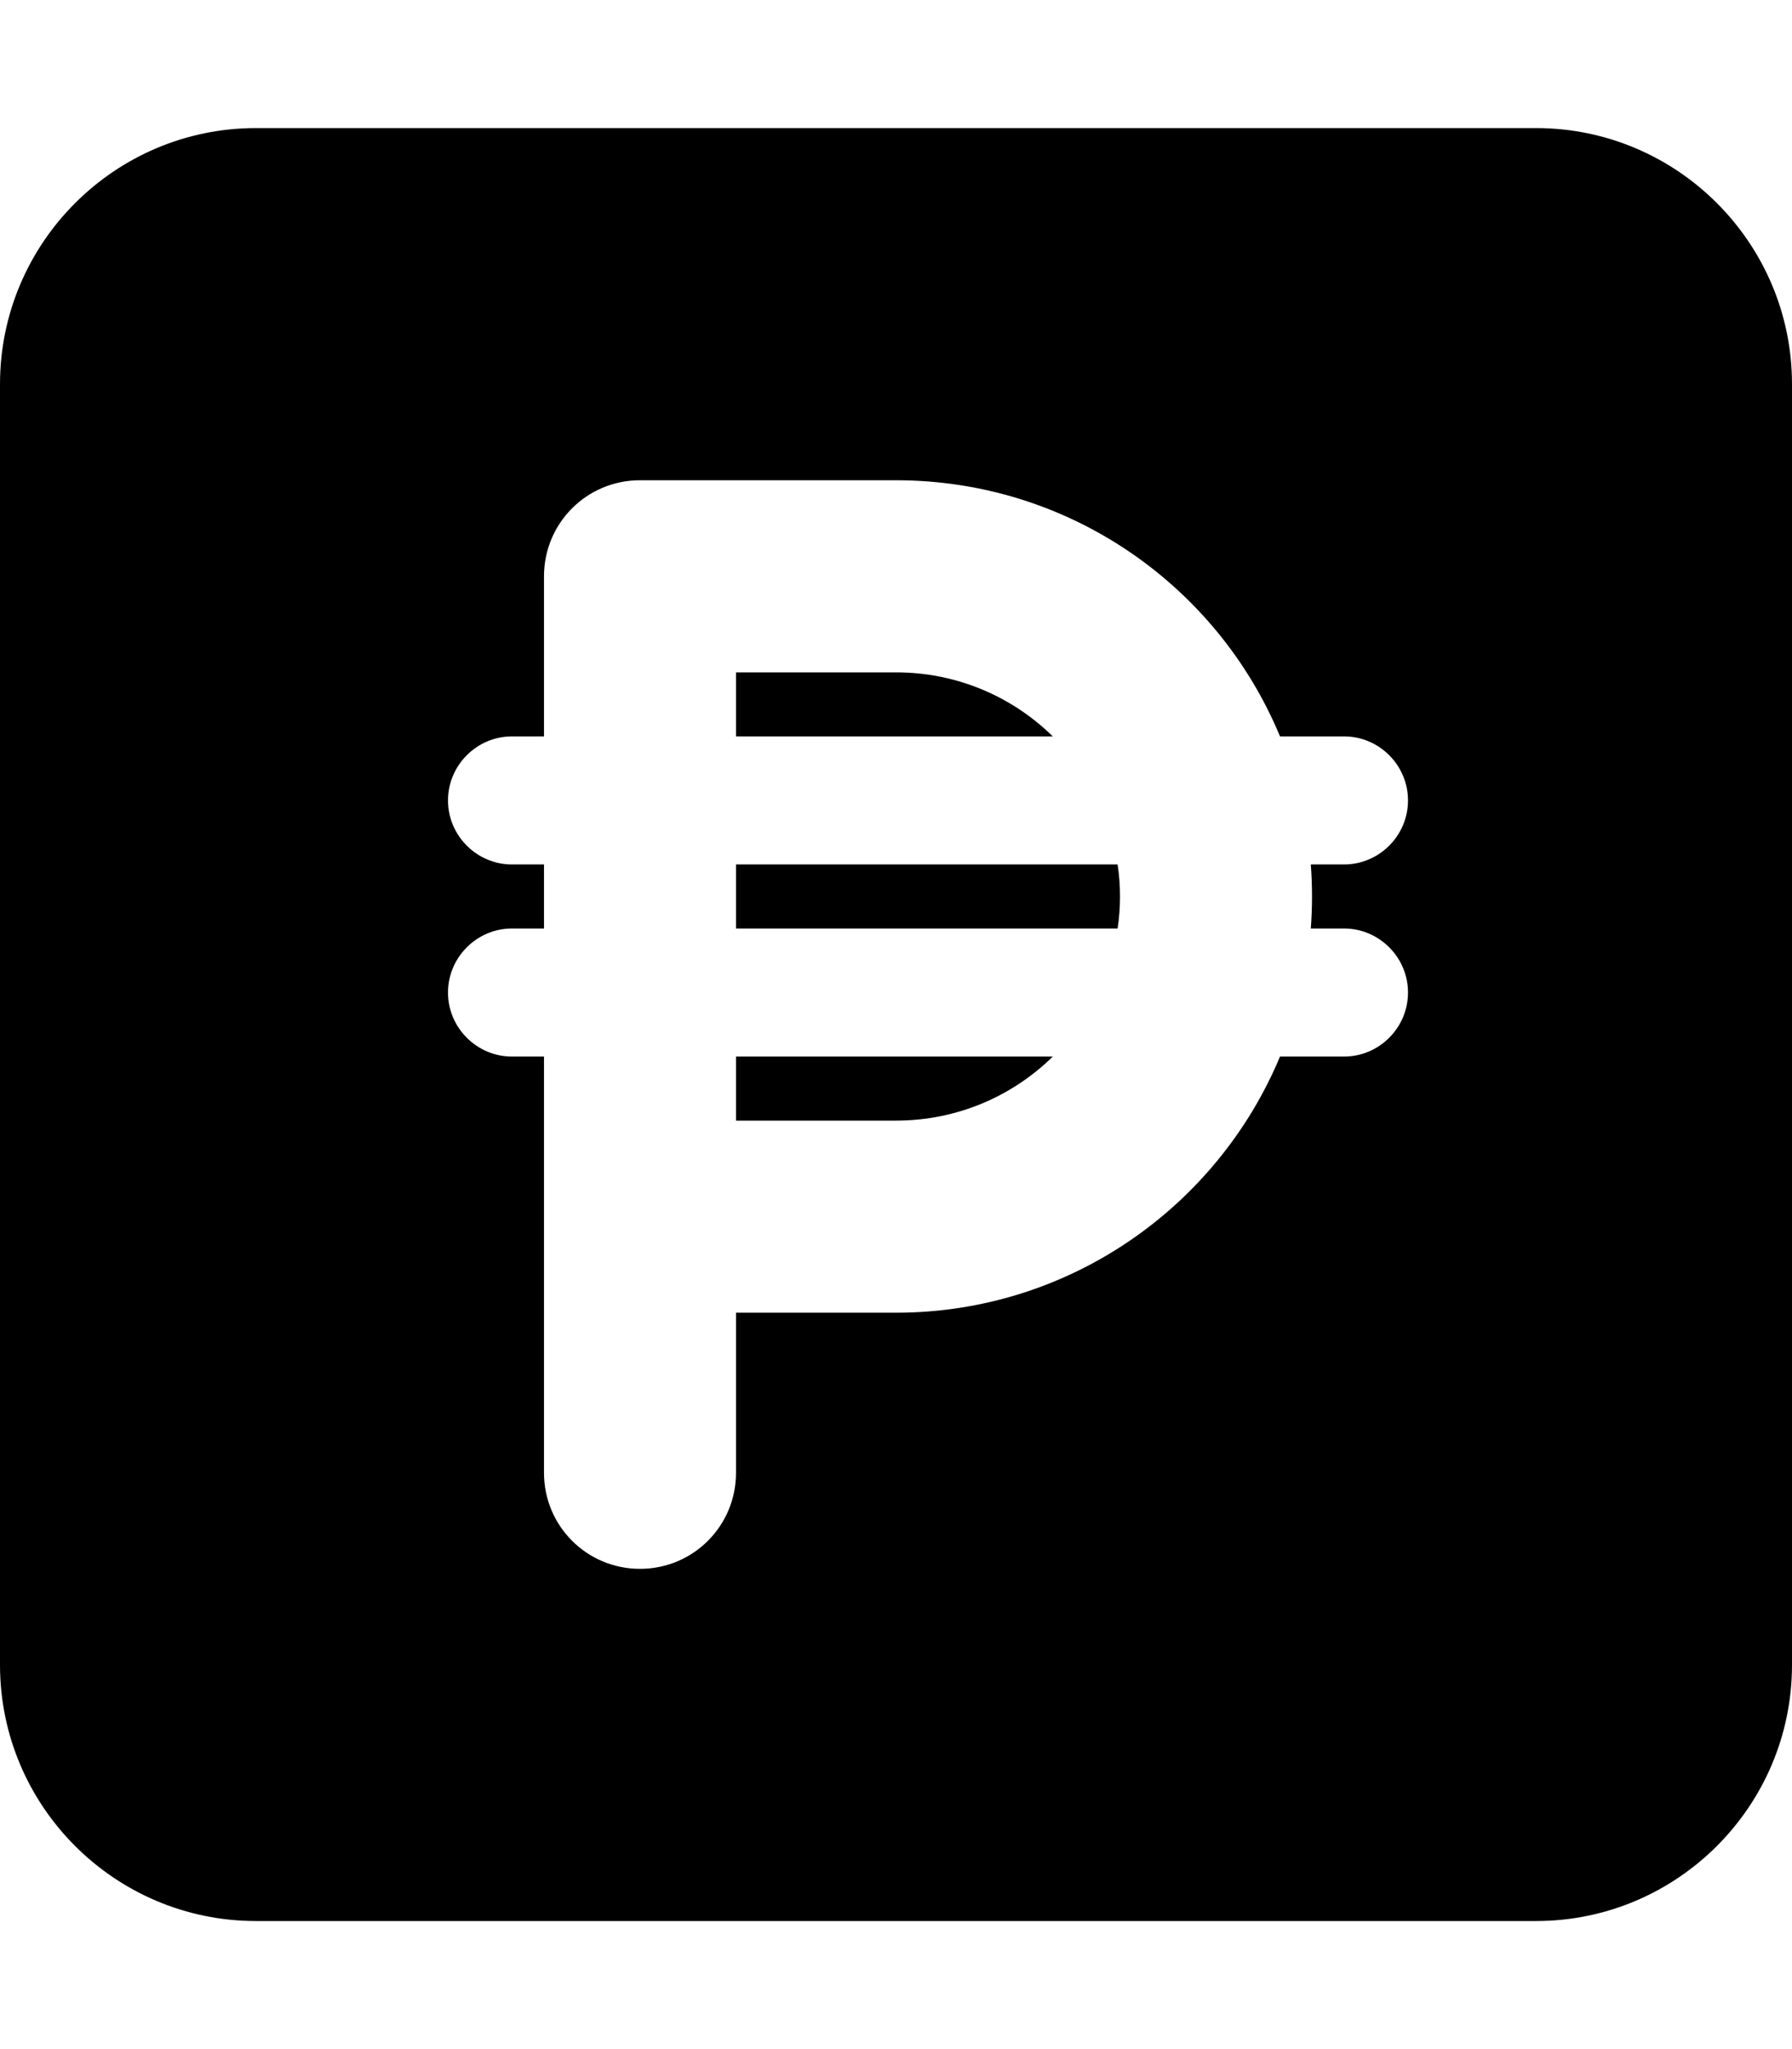 <svg xmlns="http://www.w3.org/2000/svg" viewBox="0 0 448 512"><!--! Font Awesome Pro 7.1.0 by @fontawesome - https://fontawesome.com License - https://fontawesome.com/license (Commercial License) Copyright 2025 Fonticons, Inc. --><path fill="currentColor" d="M64 32C28.7 32 0 60.7 0 96L0 416c0 35.3 28.7 64 64 64l320 0c35.3 0 64-28.7 64-64l0-320c0-35.3-28.7-64-64-64L64 32zm72 112c0-13.3 10.7-24 24-24l64 0c43.3 0 80.4 26.4 96 64l16 0c8.8 0 16 7.2 16 16s-7.2 16-16 16l-8.3 0c.4 5.3 .4 10.7 0 16l8.3 0c8.8 0 16 7.2 16 16s-7.2 16-16 16l-16 0c-15.7 37.6-52.8 64-96 64l-40 0 0 40c0 13.3-10.7 24-24 24s-24-10.7-24-24l0-104-8 0c-8.8 0-16-7.2-16-16s7.2-16 16-16l8 0 0-16-8 0c-8.8 0-16-7.2-16-16s7.2-16 16-16l8 0 0-40zm88 24l-40 0 0 16 79.2 0c-10.1-9.9-23.9-16-39.2-16zm-40 64l95.4 0c.4-2.6 .6-5.3 .6-8s-.2-5.4-.6-8l-95.4 0 0 16zm0 32l0 16 40 0c15.3 0 29.1-6.1 39.2-16L184 264z"/></svg>